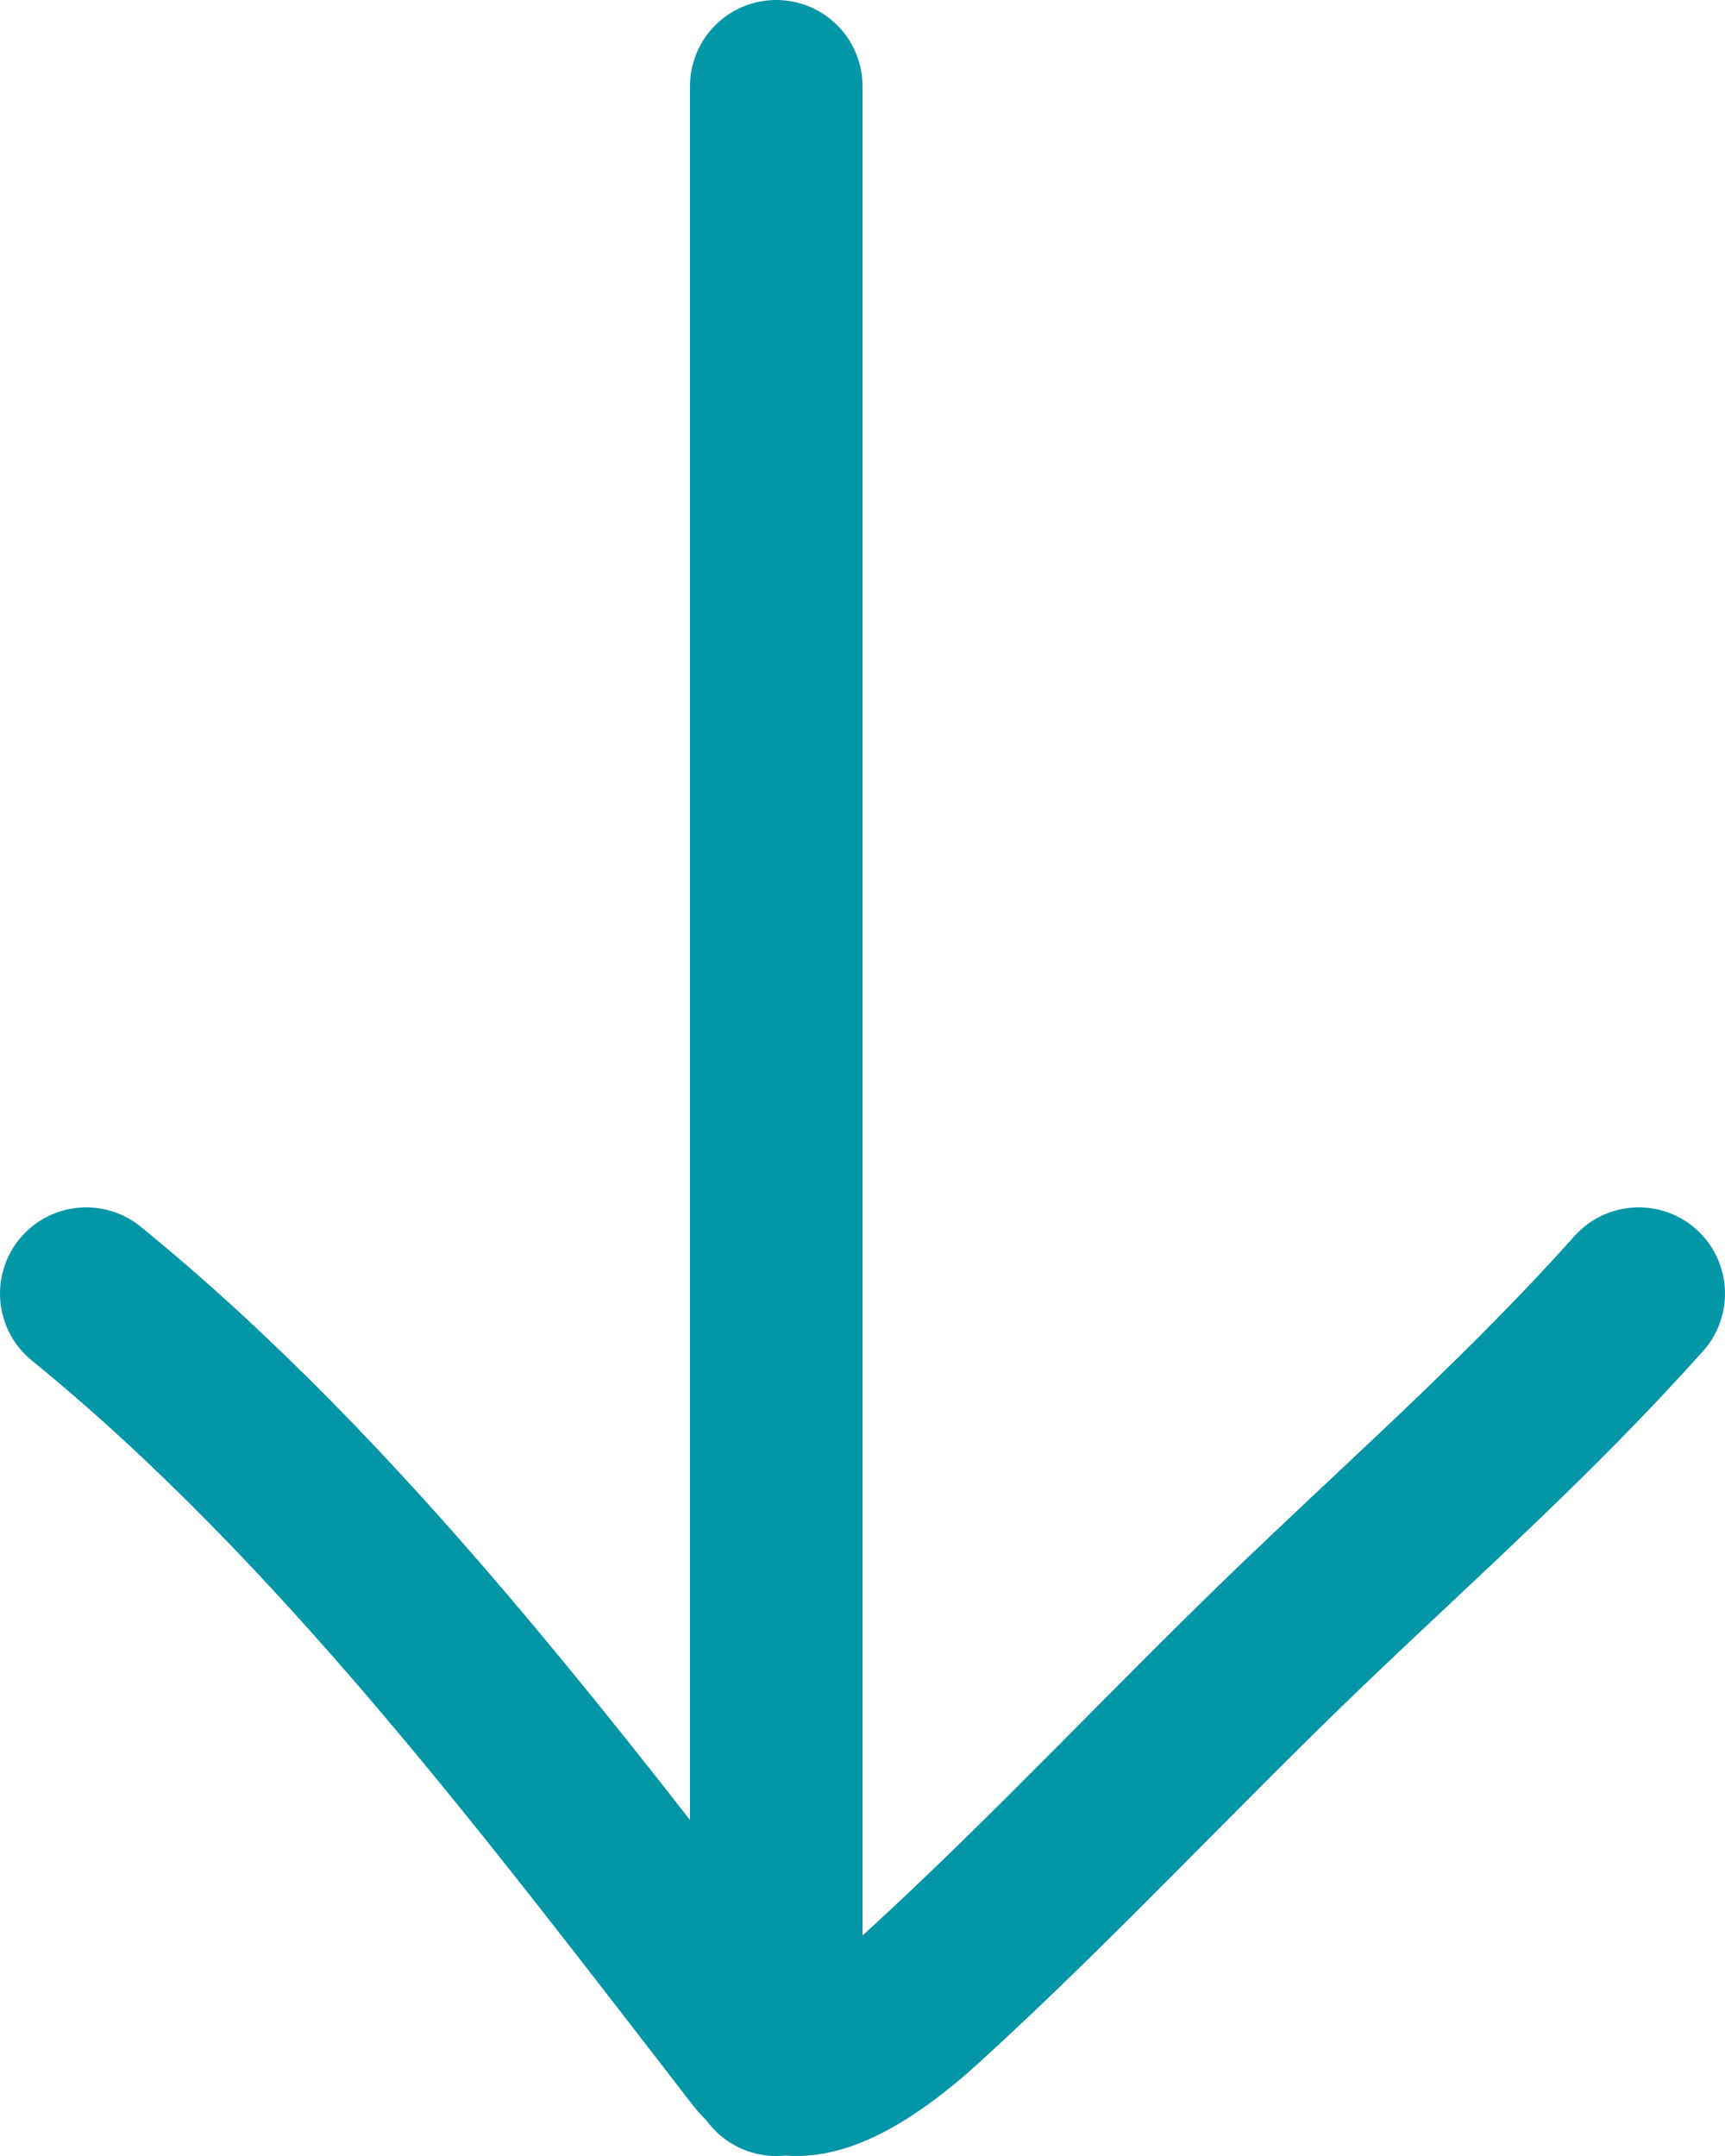 <svg width="20" height="25" viewBox="0 0 20 25" fill="none" xmlns="http://www.w3.org/2000/svg">
<path d="M9 1L9 24" stroke="#0396A6" stroke-width="2" stroke-linecap="round"/>
<path d="M1 15C3.959 17.41 6.397 20.663 8.827 23.803C9.28 24.388 10.307 23.518 10.693 23.165C12.228 21.765 13.676 20.198 15.187 18.755C16.478 17.522 17.785 16.36 19 15" stroke="#0396A6" stroke-width="2" stroke-linecap="round"/>
</svg>
